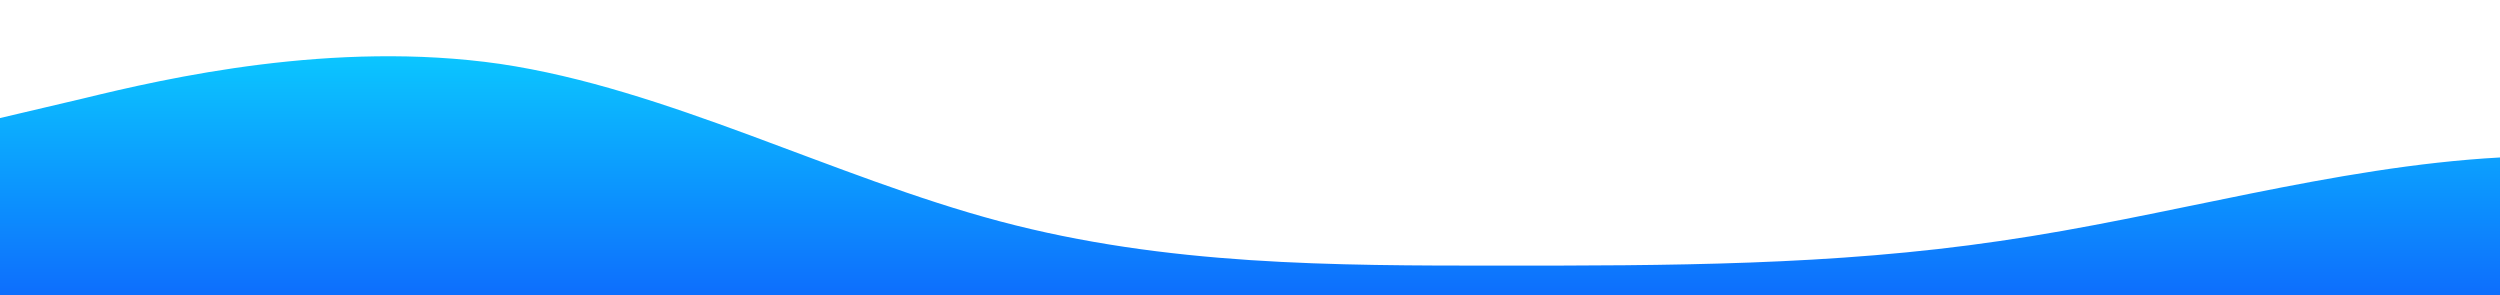 <?xml version="1.0" standalone="no"?>
<svg xmlns:xlink="http://www.w3.org/1999/xlink" id="wave" style="transform:rotate(0deg); transition: 0.3s" viewBox="0 0 1440 170" version="1.1" xmlns="http://www.w3.org/2000/svg"><defs><linearGradient id="sw-gradient-0" x1="0" x2="0" y1="1" y2="0"><stop stop-color="rgba(13, 110, 253, 1)" offset="0%"/><stop stop-color="rgba(11, 214.494, 255, 1)" offset="100%"/></linearGradient></defs><path style="transform:translate(0, 0px); opacity:1" fill="url(#sw-gradient-0)" d="M0,68L48,56.7C96,45,192,23,288,36.8C384,51,480,102,576,127.5C672,153,768,153,864,153C960,153,1056,153,1152,138.8C1248,125,1344,96,1440,90.7C1536,85,1632,102,1728,102C1824,102,1920,85,2016,85C2112,85,2208,102,2304,93.5C2400,85,2496,51,2592,31.2C2688,11,2784,6,2880,25.5C2976,45,3072,91,3168,116.2C3264,142,3360,147,3456,138.8C3552,130,3648,108,3744,107.7C3840,108,3936,130,4032,138.8C4128,147,4224,142,4320,124.7C4416,108,4512,79,4608,65.2C4704,51,4800,51,4896,65.2C4992,79,5088,108,5184,104.8C5280,102,5376,68,5472,45.3C5568,23,5664,11,5760,31.2C5856,51,5952,102,6048,116.2C6144,130,6240,108,6336,107.7C6432,108,6528,130,6624,127.5C6720,125,6816,96,6864,82.2L6912,68L6912,170L6864,170C6816,170,6720,170,6624,170C6528,170,6432,170,6336,170C6240,170,6144,170,6048,170C5952,170,5856,170,5760,170C5664,170,5568,170,5472,170C5376,170,5280,170,5184,170C5088,170,4992,170,4896,170C4800,170,4704,170,4608,170C4512,170,4416,170,4320,170C4224,170,4128,170,4032,170C3936,170,3840,170,3744,170C3648,170,3552,170,3456,170C3360,170,3264,170,3168,170C3072,170,2976,170,2880,170C2784,170,2688,170,2592,170C2496,170,2400,170,2304,170C2208,170,2112,170,2016,170C1920,170,1824,170,1728,170C1632,170,1536,170,1440,170C1344,170,1248,170,1152,170C1056,170,960,170,864,170C768,170,672,170,576,170C480,170,384,170,288,170C192,170,96,170,48,170L0,170Z"/></svg>